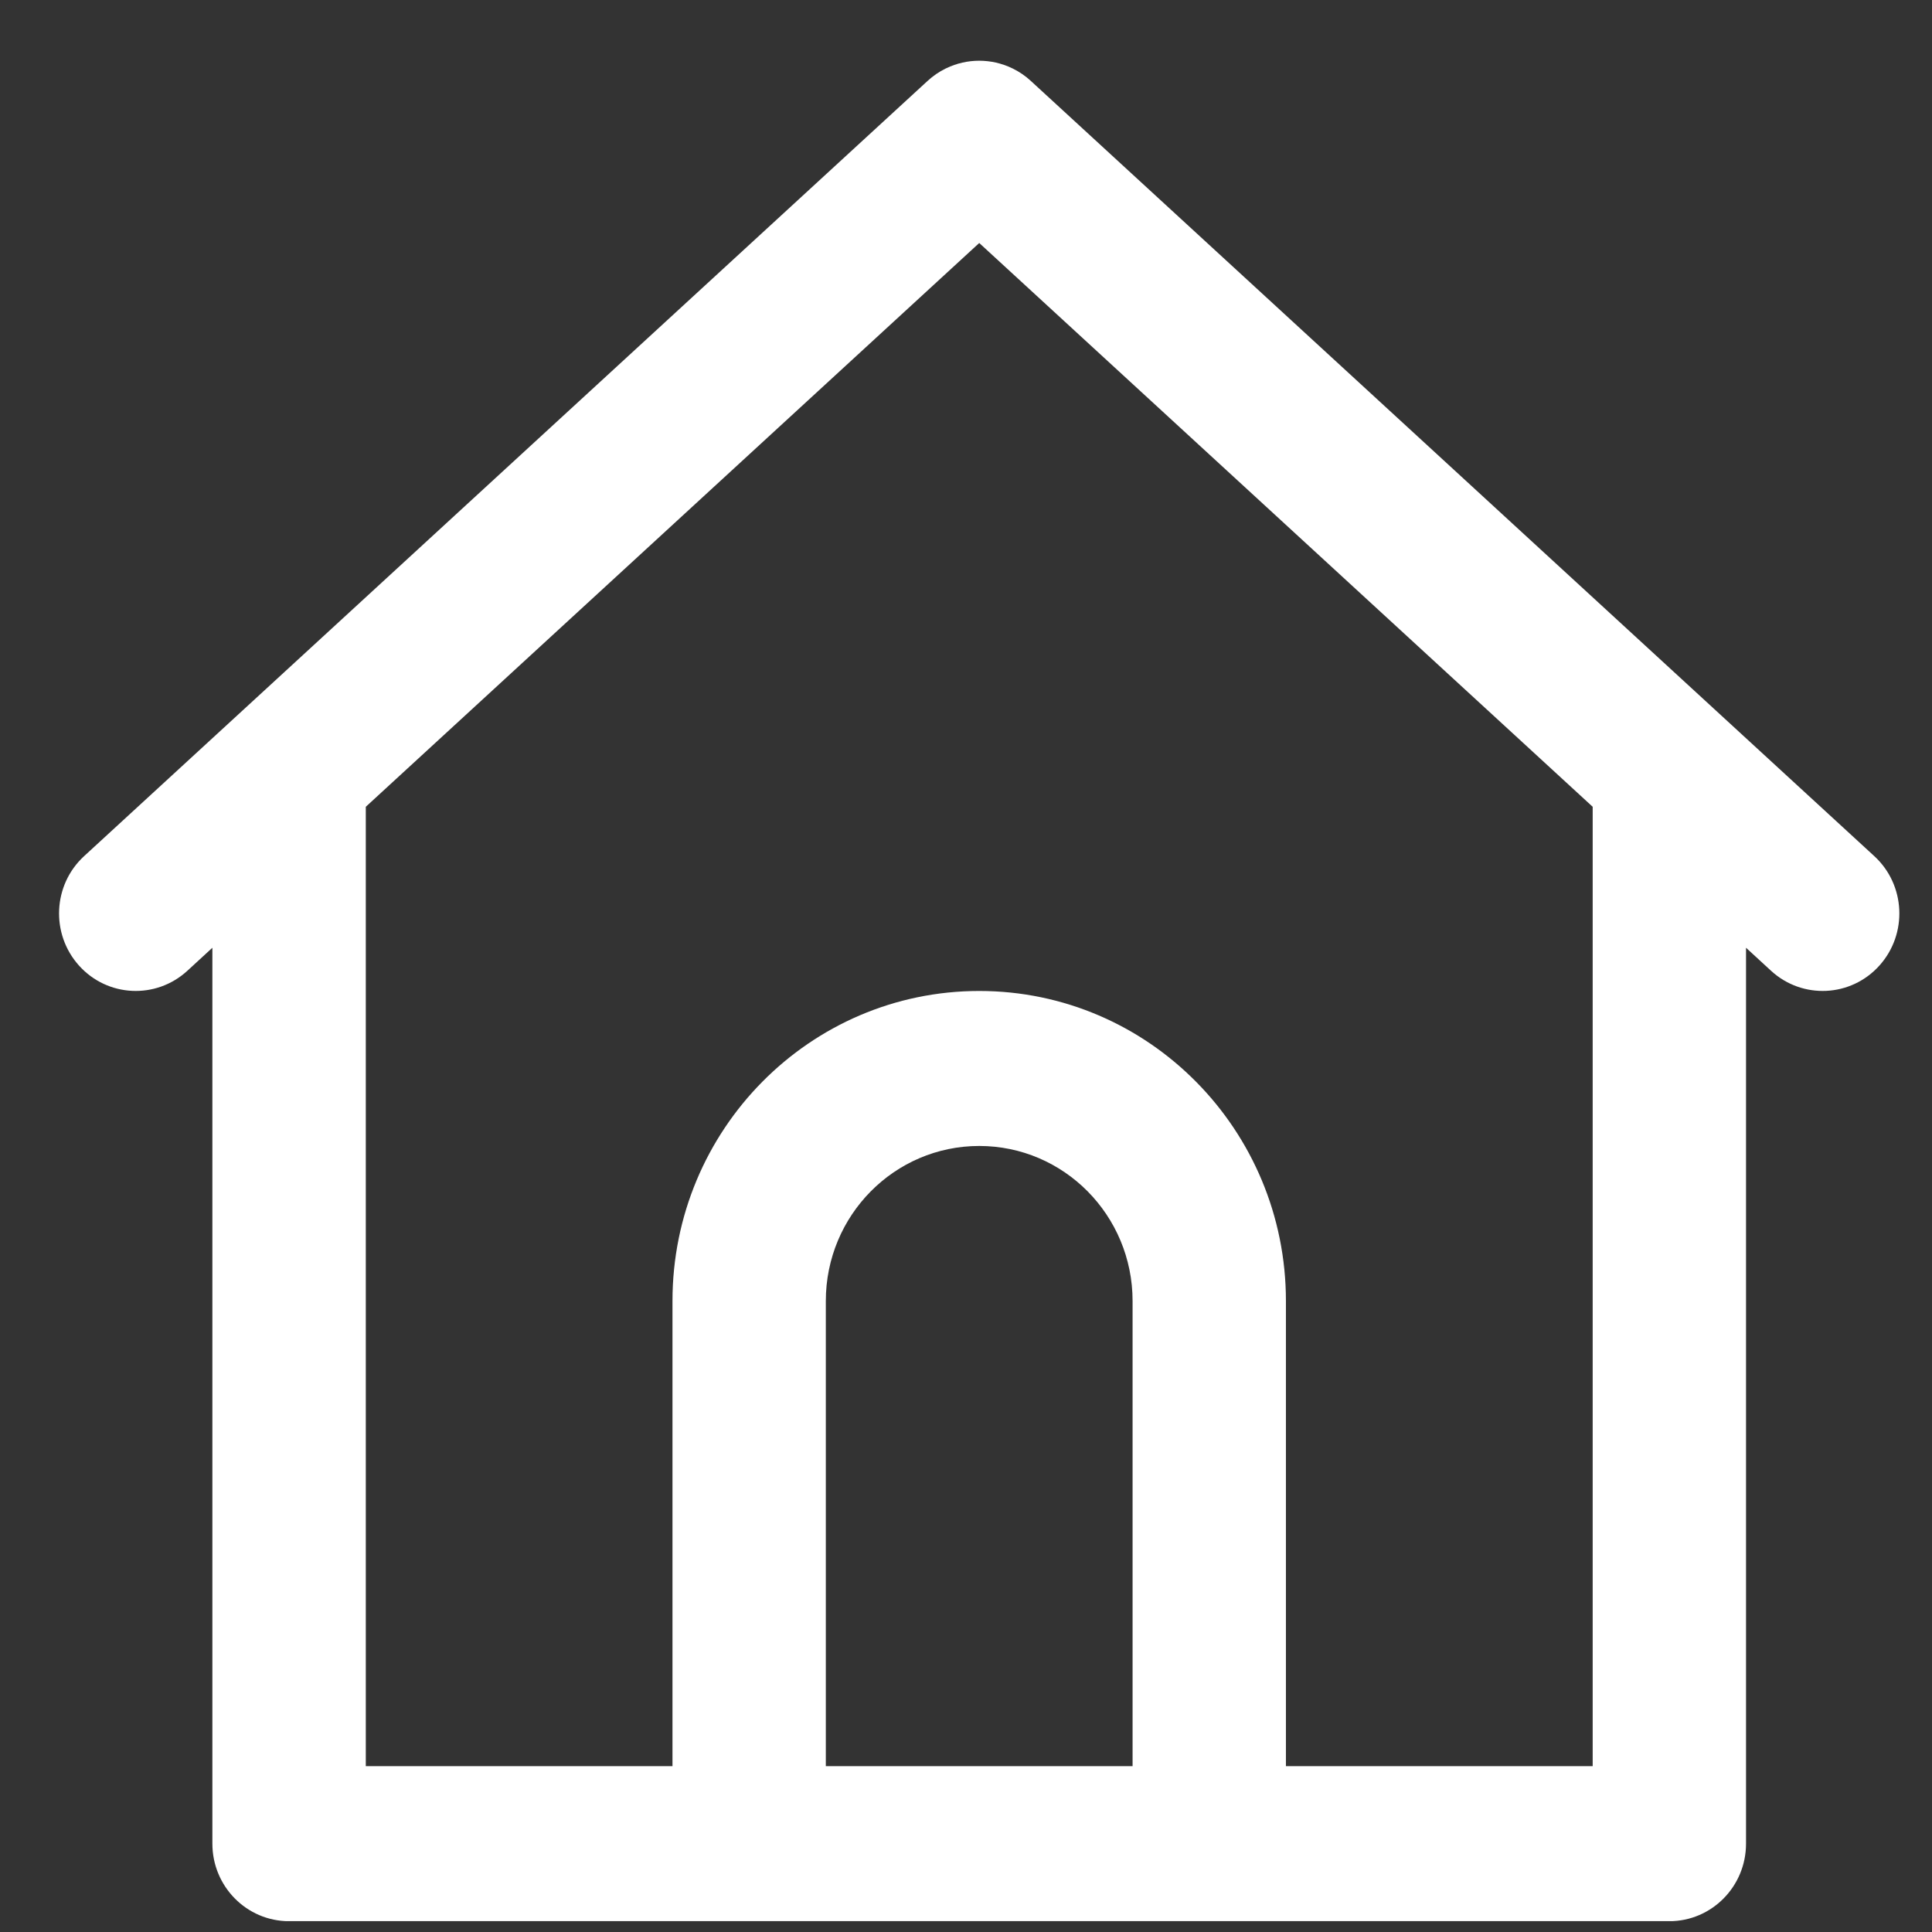 <svg width="27" height="27" viewBox="0 0 27 27" fill="none" xmlns="http://www.w3.org/2000/svg">
<rect x="0" y="0" width="27" height="27" fill="#333333" stroke="none"/>
<g clip-path="url(#clip0)">
<path d="M26.193 11.964L14.517 1.233L14.405 1.13C14.329 1.06 14.245 1.003 14.156 0.959C14.152 0.957 14.148 0.955 14.143 0.953C13.854 0.814 13.515 0.814 13.226 0.953C13.222 0.955 13.217 0.957 13.213 0.959C13.124 1.003 13.04 1.06 12.964 1.13L12.854 1.231L1.176 11.964C0.738 12.366 0.706 13.051 1.104 13.494C1.502 13.937 2.18 13.969 2.618 13.567L2.968 13.245V25.765C2.968 26.364 3.448 26.849 4.04 26.849H9.398H17.971H23.329C23.921 26.849 24.401 26.364 24.401 25.765V13.245L24.751 13.567C25.189 13.969 25.867 13.937 26.265 13.494C26.663 13.051 26.631 12.366 26.193 11.964ZM11.541 24.682V18.182C11.541 16.985 12.501 16.015 13.685 16.015C14.868 16.015 15.828 16.985 15.828 18.182V24.682H11.541ZM22.258 24.682H17.971V18.182C17.971 15.789 16.052 13.849 13.685 13.849C11.317 13.849 9.398 15.789 9.398 18.182V24.682H5.112V11.275L13.685 3.396L22.258 11.275V24.682Z" fill="white"/>
</g>
<defs>
<clipPath id="clip0">
<rect width="25.719" height="26" fill="white" transform="translate(0.825 0.848)"/>
</clipPath>
</defs>
</svg>
